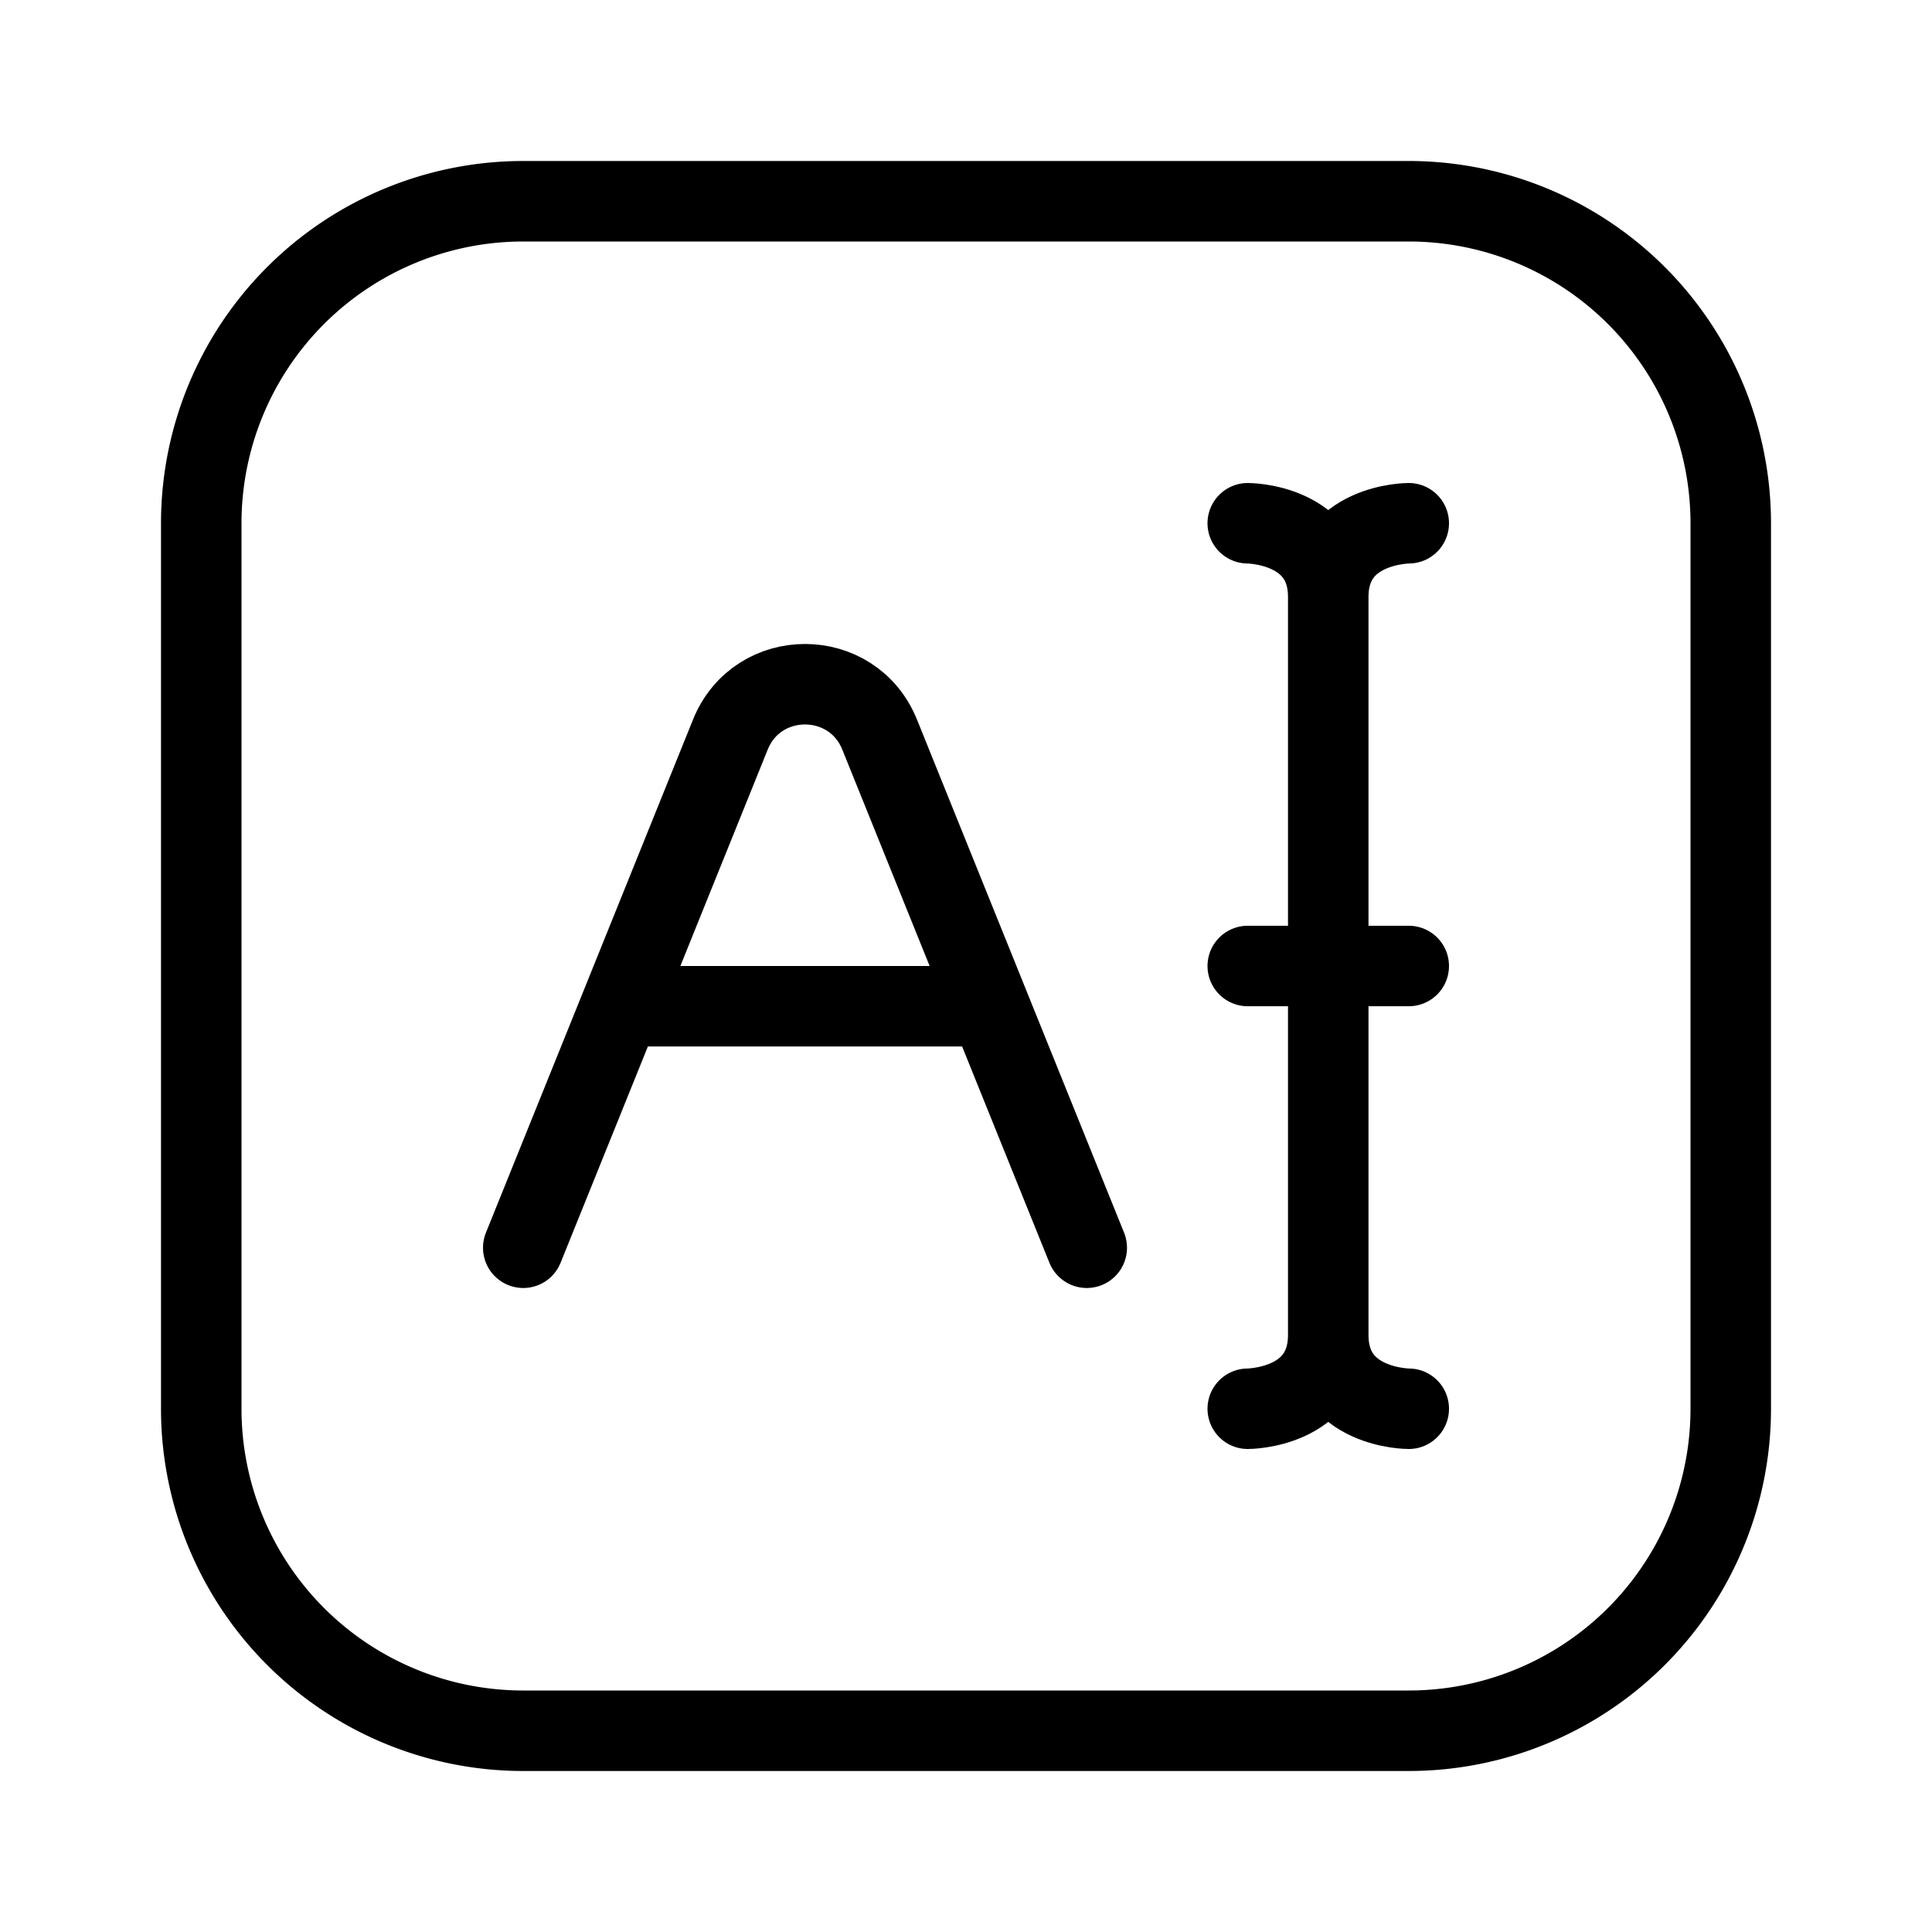 <svg version="1.1" xmlns="http://www.w3.org/2000/svg" viewBox="0 0 48 48" fill="none">
  <path d="M5 13a8 8 0 0 1 8-8h22a8 8 0 0 1 8 8v22a8 8 0 0 1-8 8H13a8 8 0 0 1-8-8V13Z"
        fill="currentColor"
        fill-opacity="0"
        stroke="currentColor"
        stroke-width="2"></path>
  <path d="M15.5 25h9M13 31l5.145-12.748c.674-1.67 3.036-1.67 3.71 0L27 31"
        stroke="currentColor"
        stroke-width="2"
        stroke-linecap="round"
        stroke-linejoin="round"></path>
  <path d="M31 13s2 0 2 1.833v18.334C33 35 31 35 31 35M35 13s-2 0-2 1.833v18.334C33 35 35 35 35 35M31 24h4"
        stroke="currentColor"
        stroke-width="2"
        stroke-linecap="round"></path>
</svg>

